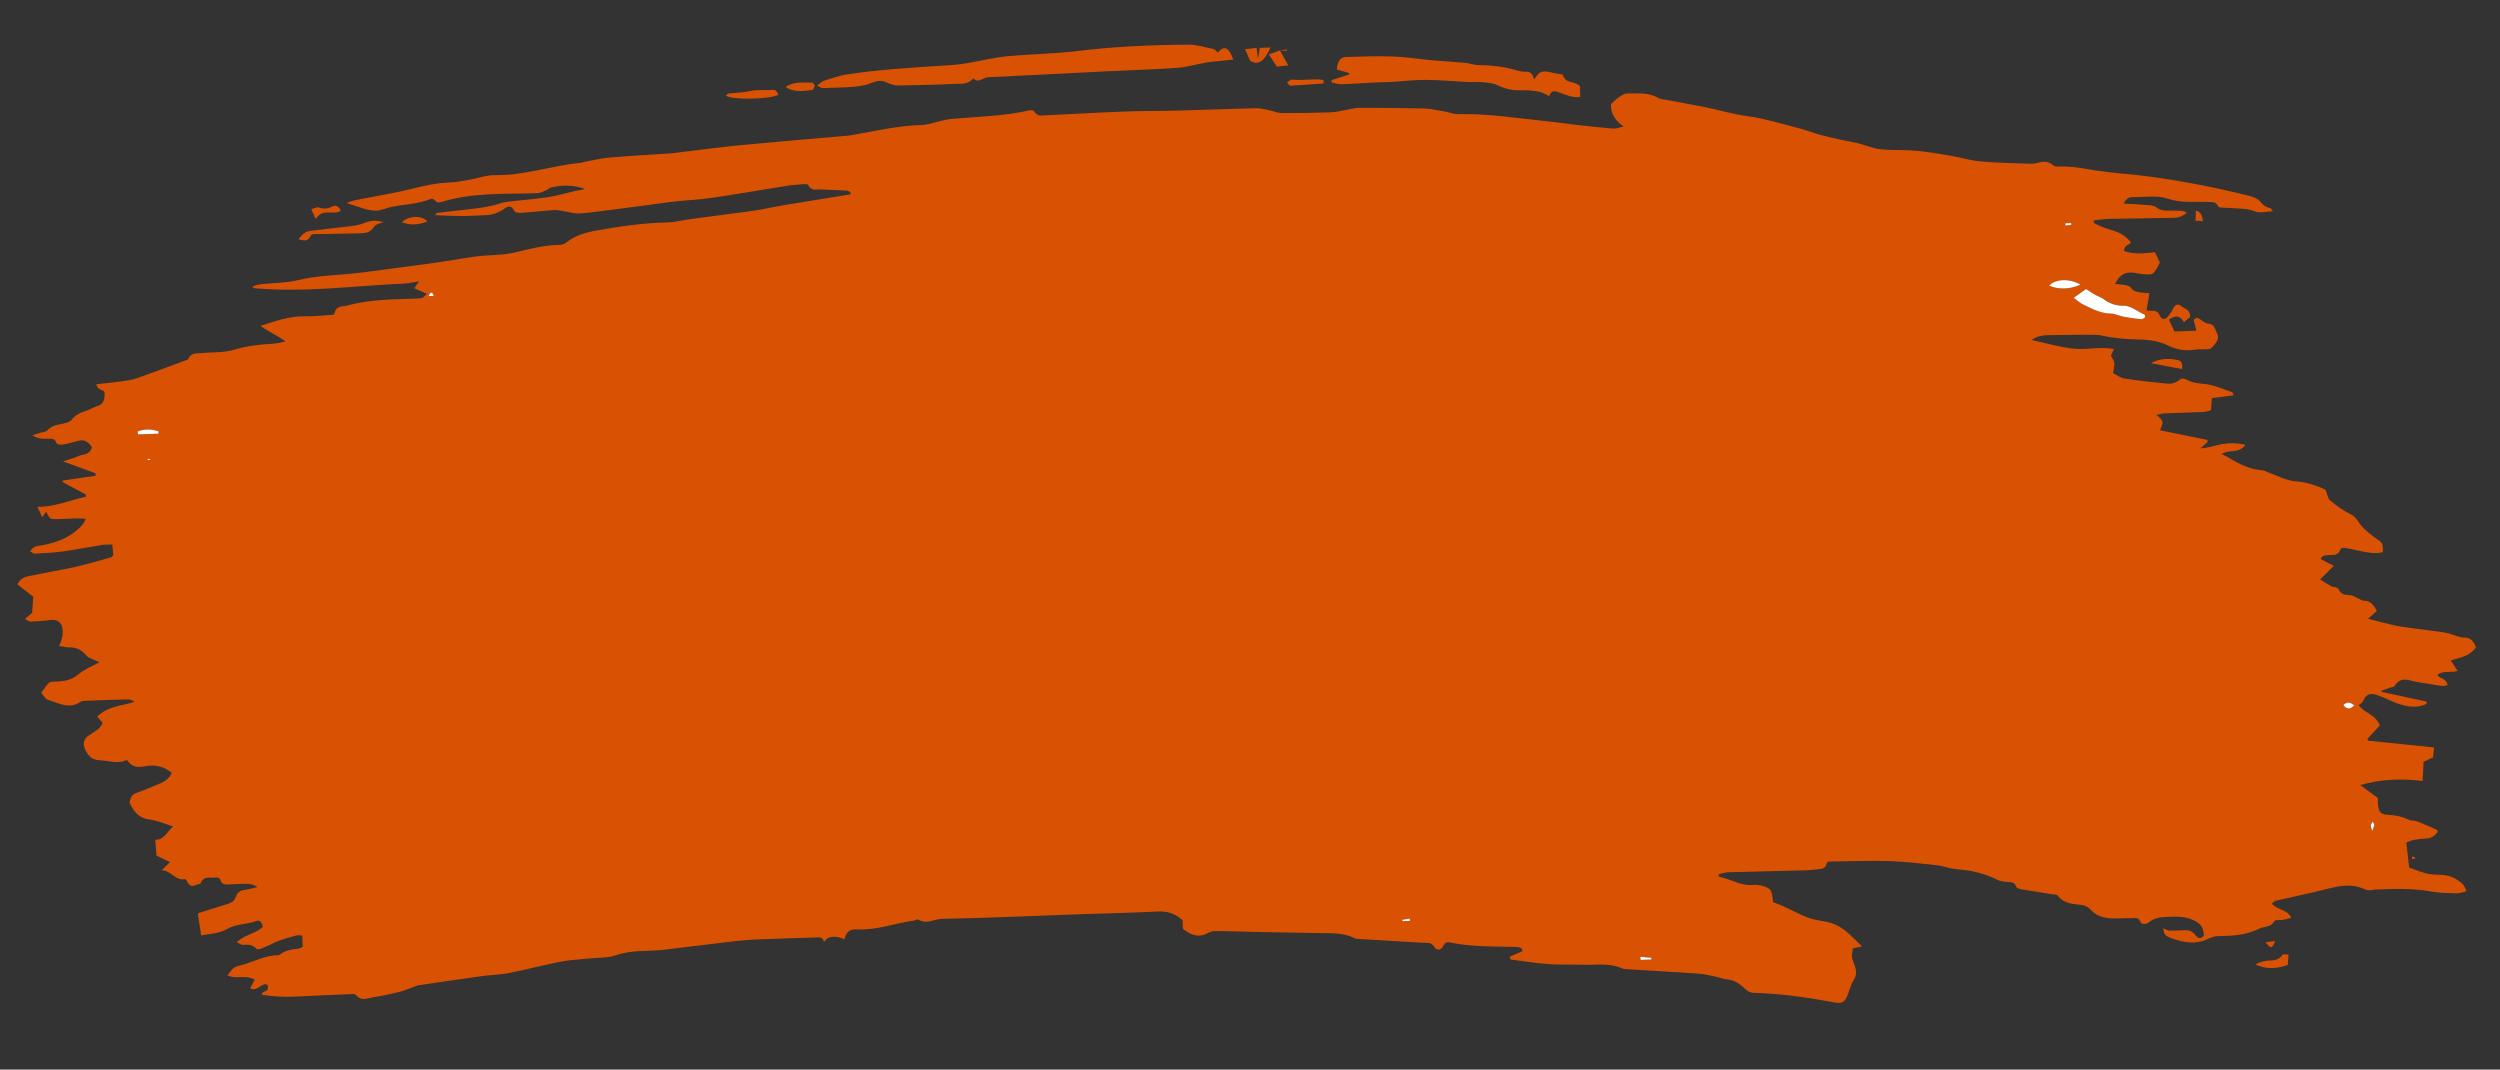 <svg width="194" height="83" viewBox="0 0 194 83" fill="none" xmlns="http://www.w3.org/2000/svg">
<rect x="0" y="0" width="194" height="83" fill="#333333" stroke="none"/>
<g id="Group 1">
<path id="Vector" d="M12.046 65.185C12.087 65.683 12.116 66.055 12.144 66.4C12.463 66.549 12.762 66.692 13.19 66.894C12.926 67.158 12.781 67.302 12.553 67.53C13.224 67.528 13.661 68.381 14.293 68.216C14.353 68.2 14.461 68.27 14.494 68.349C14.792 69.057 15.185 68.59 15.54 68.595C15.815 67.884 16.309 68.177 16.715 68.093C16.834 68.068 17.041 68.131 17.081 68.241C17.235 68.703 17.496 68.631 17.739 68.63C18.207 68.627 18.672 68.573 19.138 68.581C19.423 68.588 19.711 68.669 19.997 68.83C19.638 68.912 19.282 69.023 18.921 69.067C18.646 69.101 18.425 69.248 18.296 69.591C18.158 69.966 17.932 70.061 17.682 70.139C16.928 70.371 16.177 70.607 15.425 70.85C15.393 70.861 15.369 70.921 15.358 70.939C15.44 71.481 15.519 72.005 15.61 72.591C16.259 72.447 16.968 72.464 17.576 72.115C18.327 71.68 19.12 71.75 19.875 71.476C20.115 71.391 20.295 71.461 20.398 71.936C19.82 72.455 19.078 72.484 18.368 73.106C18.617 73.23 18.719 73.32 18.817 73.321C19.179 73.318 19.524 73.23 19.875 73.612C20.006 73.757 20.315 73.586 20.532 73.501C20.904 73.359 21.261 73.141 21.632 73.006C22.092 72.836 22.557 72.712 23.023 72.588C23.15 72.555 23.287 72.592 23.458 72.6L23.489 73.475C23.35 73.532 23.245 73.606 23.134 73.62C22.649 73.672 22.167 73.727 21.728 74.064C21.678 74.104 21.618 74.13 21.562 74.132C20.561 74.118 19.638 74.667 18.671 74.91C18.175 75.035 18.113 75.058 17.651 75.682C18.332 76.031 19.044 75.605 19.765 76.027C19.631 76.279 19.534 76.457 19.418 76.677C19.942 77.036 20.303 76.179 20.768 76.428C20.905 77.093 20.398 76.766 20.31 77.194C21.175 77.321 22.014 77.383 22.857 77.339C24.313 77.264 25.77 77.206 27.226 77.145C27.359 77.14 27.536 77.11 27.624 77.215C28.043 77.717 28.486 77.464 28.913 77.397C29.606 77.289 30.296 77.142 30.982 76.975C31.36 76.882 31.728 76.716 32.102 76.584C32.233 76.537 32.362 76.474 32.497 76.455C34.137 76.213 35.774 75.971 37.414 75.743C38.089 75.649 38.774 75.65 39.445 75.518C40.787 75.255 42.119 74.898 43.459 74.635C44.188 74.491 44.928 74.462 45.661 74.384C46.397 74.302 47.154 74.356 47.861 74.111C49.062 73.696 50.285 73.842 51.496 73.702C53.333 73.488 55.169 73.253 57.007 73.039C57.549 72.974 58.092 72.927 58.634 72.905C60.207 72.843 61.781 72.795 63.358 72.747C63.584 72.739 63.832 72.675 63.947 73.107C64.238 72.591 64.874 72.597 65.527 72.888C65.688 72.191 66.086 72.094 66.527 72.12C68.035 72.2 69.485 71.626 70.97 71.428C71.065 71.414 71.178 71.305 71.25 71.352C71.882 71.762 72.486 71.316 73.1 71.305C76.639 71.234 80.176 71.075 83.713 70.948C85.772 70.876 87.833 70.836 89.891 70.733C90.554 70.699 91.163 70.877 91.766 71.4L91.789 72.073C92.326 72.511 92.895 72.75 93.513 72.505C93.751 72.413 93.986 72.251 94.227 72.253C95.548 72.259 96.871 72.307 98.192 72.335C99.631 72.365 101.072 72.388 102.51 72.407C103.385 72.419 104.263 72.378 105.117 72.801C105.207 72.847 105.308 72.858 105.406 72.861C107.096 72.963 108.785 73.061 110.474 73.162C110.771 73.18 111.057 73.079 111.323 73.513C111.491 73.793 111.831 73.743 111.997 73.409C112.159 73.079 112.353 73.104 112.561 73.145C114.27 73.491 115.982 73.438 117.692 73.483C117.807 73.486 117.92 73.527 118.034 73.565C118.062 73.575 118.081 73.647 118.164 73.801C117.809 73.957 117.482 74.097 117.155 74.241C117.187 74.359 117.2 74.456 117.216 74.456C118.184 74.582 119.153 74.74 120.121 74.811C121.014 74.878 121.91 74.833 122.804 74.864C123.829 74.902 124.858 74.695 125.874 75.148C125.967 75.19 126.067 75.197 126.164 75.204C128.047 75.32 129.93 75.425 131.812 75.555C132.236 75.586 132.661 75.693 133.085 75.779C133.412 75.848 133.737 75.984 134.065 76.007C134.572 76.045 135.017 76.351 135.426 76.741C135.643 76.95 135.843 77.037 136.077 77.043C138.159 77.096 140.234 77.397 142.305 77.778C143.053 77.916 143.22 77.764 143.553 76.716C143.61 76.536 143.676 76.356 143.765 76.213C144.094 75.668 144.116 75.415 143.853 74.723C143.678 74.262 143.677 74.227 143.783 73.585C144.015 73.538 144.247 73.495 144.498 73.445C144.015 72.987 143.595 72.537 143.145 72.183C142.821 71.929 142.461 71.736 142.102 71.63C141.528 71.454 140.935 71.433 140.367 71.233C139.709 70.998 139.068 70.636 138.417 70.338C138.139 70.212 137.857 70.113 137.585 70.004C137.505 69.075 137.443 68.952 136.814 68.757C136.549 68.676 136.27 68.651 136.002 68.674C135.093 68.758 134.256 68.194 133.375 68.029L133.369 67.838C133.61 67.787 133.848 67.699 134.088 67.69C136.111 67.63 138.132 67.591 140.154 67.535C140.56 67.52 140.968 67.478 141.373 67.412C141.491 67.394 141.667 67.283 141.7 67.149C141.784 66.801 141.968 66.857 142.129 66.855C143.646 66.834 145.163 66.774 146.68 66.822C147.923 66.862 149.167 67.025 150.411 67.156C150.758 67.193 151.102 67.341 151.45 67.399C151.972 67.482 152.501 67.491 153.019 67.602C153.683 67.747 154.344 67.929 154.985 68.27C155.254 68.414 155.56 68.414 155.849 68.449C156.077 68.476 156.301 68.412 156.456 68.808C156.504 68.936 156.698 68.981 156.829 69.005C157.662 69.147 158.496 69.271 159.328 69.406C159.444 69.423 159.595 69.393 159.668 69.489C160.211 70.178 160.866 70.131 161.501 70.22C161.785 70.259 162.022 70.349 162.287 70.643C162.61 71.002 163.074 71.17 163.486 71.229C164.122 71.319 164.767 71.233 165.41 71.253C165.658 71.262 165.936 71.102 166.131 71.601C166.182 71.732 166.561 71.729 166.715 71.602C167.138 71.245 167.589 71.18 168.056 71.157C168.87 71.122 169.675 71.055 170.473 71.547C170.845 71.779 171.003 72.063 171.012 72.607C170.78 72.918 170.54 72.812 170.37 72.573C170.127 72.229 169.852 72.18 169.56 72.183C169.155 72.186 168.752 72.228 168.347 72.215C168.198 72.209 168.049 72.103 167.883 72.032C167.889 72.485 168.086 72.642 168.357 72.748C169.196 73.078 170.037 73.269 170.889 73.033C171.128 72.969 171.354 72.832 171.592 72.751C171.759 72.692 171.932 72.648 172.105 72.645C173.194 72.621 174.28 72.591 175.32 72.059C175.706 71.86 176.165 72.012 176.495 71.487C176.583 71.345 176.829 71.42 177.004 71.396C177.269 71.359 177.534 71.322 177.81 71.194C177.41 70.52 176.784 70.654 176.293 70.13C176.398 70.043 176.476 69.928 176.566 69.907C177.598 69.666 178.63 69.441 179.663 69.206C180.214 69.079 180.763 68.924 181.318 68.814C182.07 68.665 182.816 68.677 183.568 69.032C183.831 69.155 184.145 69.032 184.435 69.022C185.831 68.974 187.225 68.921 188.622 69.176C189.297 69.299 189.983 69.303 190.661 69.322C190.902 69.327 191.141 69.218 191.396 69.156C191.231 68.625 190.968 68.477 190.671 68.271C189.991 67.796 189.303 67.928 188.611 67.84C188.035 67.769 187.469 67.493 186.949 67.322C186.878 66.679 186.81 66.085 186.732 65.376C186.875 65.325 187.089 65.22 187.307 65.178C187.634 65.118 187.963 65.082 188.294 65.07C188.633 65.058 188.919 64.895 189.16 64.565C189.139 64.493 189.131 64.406 189.108 64.396C188.611 64.176 188.117 63.946 187.615 63.754C187.371 63.661 187.103 63.698 186.866 63.588C186.355 63.347 185.842 63.254 185.313 63.23C184.648 63.201 184.515 62.948 184.519 61.918C184.111 61.618 183.696 61.312 183.156 60.919C184.82 60.445 186.402 60.415 187.996 60.603C188.023 60.03 188.044 59.579 188.068 59.111C188.325 58.994 188.563 58.888 188.802 58.778C188.827 58.55 188.849 58.326 188.885 58.001C187.162 57.823 185.461 57.649 183.763 57.478C183.745 57.429 183.729 57.381 183.711 57.333C184.02 57.001 184.329 56.669 184.676 56.298C184.305 55.393 183.533 55.385 183.026 54.715C183.135 54.624 183.308 54.562 183.377 54.399C183.665 53.719 184.101 53.819 184.514 53.955C185.082 54.141 185.633 54.471 186.203 54.646C186.902 54.859 187.612 54.953 188.297 54.626C188.299 54.563 188.302 54.5 188.305 54.44C187.141 54.191 185.975 53.942 184.811 53.69C184.808 53.662 184.802 53.634 184.799 53.603C185.014 53.526 185.228 53.445 185.443 53.368C185.575 53.321 185.751 53.34 185.831 53.218C186.33 52.447 186.927 52.81 187.505 52.912C188.18 53.028 188.858 53.137 189.534 53.232C189.659 53.248 189.785 53.192 189.941 53.162C189.791 52.56 189.372 52.746 189.139 52.373C189.622 51.99 190.147 52.237 190.702 52.061C190.516 51.767 190.378 51.548 190.187 51.248C190.883 51.014 191.601 50.975 192.137 50.231C191.936 49.718 191.673 49.465 191.243 49.477C190.883 49.489 190.519 49.296 190.155 49.197C189.945 49.142 189.735 49.079 189.524 49.052C188.73 48.943 187.934 48.849 187.14 48.741C186.694 48.679 186.248 48.625 185.805 48.529C185.157 48.388 184.51 48.208 183.76 48.017C184.032 47.774 184.232 47.596 184.449 47.404C184.185 46.917 183.896 46.603 183.463 46.615C183.279 46.621 183.089 46.474 182.904 46.393C182.757 46.329 182.613 46.222 182.465 46.196C182.114 46.131 181.747 46.263 181.466 45.714C181.376 45.536 181.095 45.587 180.911 45.493C180.64 45.349 180.376 45.169 180.042 44.961C180.396 44.61 180.686 44.328 181.106 43.912C180.685 43.697 180.409 43.553 180.087 43.386C180.245 43.028 180.471 43.121 180.661 43.083C181.007 43.019 181.407 43.211 181.64 42.602C181.681 42.496 181.896 42.503 182.026 42.526C182.414 42.589 182.798 42.688 183.184 42.768C183.759 42.888 184.333 42.983 184.896 42.855C184.959 42.368 184.875 42.113 184.612 41.937C184.272 41.715 183.936 41.458 183.615 41.172C183.383 40.968 183.155 40.721 182.972 40.431C182.791 40.144 182.608 39.993 182.349 39.87C181.814 39.613 181.301 39.233 180.805 38.824C180.651 38.697 180.584 38.323 180.458 38.009C179.73 37.637 178.942 37.417 178.114 37.348C177.411 37.289 176.712 36.905 176.012 36.66C175.86 36.606 175.709 36.497 175.559 36.491C174.609 36.448 173.723 36.001 172.851 35.459C172.727 35.383 172.597 35.338 172.388 35.238C172.991 34.833 173.665 35.263 174.254 34.516C173.575 34.366 173.002 34.365 172.442 34.461C171.887 34.557 171.343 34.775 170.752 34.789C170.936 34.629 171.117 34.469 171.301 34.309C171.299 34.253 171.297 34.194 171.295 34.138C170.07 33.888 168.844 33.641 167.619 33.39C167.844 32.786 168 32.714 167.34 32.203C167.528 32.162 167.714 32.089 167.903 32.082C168.912 32.037 169.923 32.015 170.932 31.97C171.142 31.962 171.347 31.886 171.572 31.839C171.596 31.51 171.614 31.234 171.638 30.895C172.194 30.823 172.743 30.752 173.323 30.679C173.264 30.531 173.251 30.444 173.225 30.438C172.624 30.232 172.024 29.967 171.416 29.849C170.821 29.733 170.215 29.793 169.632 29.44C169.489 29.351 169.262 29.355 169.135 29.468C168.797 29.759 168.436 29.802 168.068 29.763C167.001 29.654 165.93 29.538 164.863 29.376C164.567 29.33 164.279 29.11 163.979 28.963C164.023 28.616 164.101 28.363 164.07 28.137C164.042 27.942 163.894 27.78 163.801 27.605C163.875 27.449 163.934 27.318 164.047 27.08C162.911 26.879 161.848 27.181 160.792 27.044C159.728 26.903 158.672 26.605 157.662 26.385C157.877 26.186 158.353 26.019 158.881 26.011C160.124 25.996 161.369 25.966 162.613 25.982C163.018 25.985 163.422 26.128 163.826 26.177C164.39 26.245 164.953 26.323 165.517 26.331C166.455 26.347 167.398 26.377 168.293 26.831C168.986 27.18 169.654 27.234 170.354 27.132C170.717 27.081 171.088 27.138 171.448 27.08C171.597 27.054 171.74 26.871 171.864 26.72C172.027 26.519 172.215 26.268 172.062 25.918C171.912 25.574 171.801 25.131 171.427 25.123C171.23 25.116 171.02 24.991 170.835 24.854C170.607 24.681 170.404 24.548 170.237 24.847C170.3 25.11 170.357 25.353 170.433 25.664L168.741 25.723C168.609 25.445 168.466 25.143 168.307 24.806C168.745 24.505 169.12 24.408 169.477 24.996C169.643 24.858 169.802 24.723 169.961 24.588C169.934 23.933 169.539 24.013 169.316 23.794C169.033 23.518 168.767 23.593 168.577 24.054C168.5 24.241 168.364 24.379 168.253 24.536C168.05 24.826 167.755 24.815 167.631 24.537C167.418 24.059 167.156 24.117 166.87 24.117C166.775 24.12 166.68 24.092 166.577 24.078C166.646 23.657 166.71 23.271 166.795 22.755C166.53 22.733 166.345 22.725 166.162 22.697C165.875 22.651 165.59 22.657 165.344 22.314C165.234 22.16 165.023 22.147 164.853 22.111C164.629 22.066 164.4 22.06 164.14 22.035C164.714 20.793 165.539 21.197 166.273 21.269C167.045 21.347 167.121 21.369 167.607 20.371C167.491 20.131 167.37 19.88 167.222 19.572C166.439 19.655 165.636 19.77 164.824 19.477C164.866 18.938 165.226 19.058 165.355 18.813C164.732 17.98 163.933 17.917 163.182 17.629C162.945 17.536 162.711 17.412 162.478 17.301L162.486 17.102C162.898 17.06 163.307 16.99 163.72 16.982C165.409 16.948 167.102 16.941 168.791 16.9C169.092 16.889 169.386 16.76 169.694 16.516C169.582 16.464 169.469 16.373 169.356 16.367C168.986 16.341 168.617 16.34 168.25 16.346C167.939 16.35 167.649 16.336 167.348 16.098C167.12 15.921 166.821 15.928 166.554 15.903C166 15.852 165.445 15.837 164.792 15.8C165.027 15.377 165.242 15.289 165.48 15.295C166.395 15.315 167.338 15.125 168.215 15.419C169.31 15.786 170.373 15.623 171.45 15.676C171.696 15.688 171.947 15.634 172.133 16.012C172.183 16.111 172.351 16.105 172.466 16.112C172.778 16.136 173.089 16.132 173.401 16.16C173.919 16.204 174.427 16.176 174.952 16.398C175.369 16.576 175.847 16.406 176.382 16.387C176.265 16.248 176.229 16.166 176.185 16.153C175.925 16.096 175.72 16.026 175.478 15.724C175.177 15.351 174.701 15.235 174.288 15.134C173.001 14.819 171.71 14.533 170.418 14.288C169.14 14.047 167.861 13.84 166.579 13.672C165.28 13.501 163.975 13.435 162.678 13.236C161.728 13.091 160.784 12.876 159.827 12.927C159.654 12.933 159.451 12.94 159.311 12.816C158.898 12.45 158.488 12.541 158.064 12.65C157.892 12.694 157.715 12.711 157.542 12.707C156.259 12.657 154.973 12.643 153.693 12.527C152.9 12.457 152.11 12.209 151.318 12.076C150.429 11.925 149.538 11.775 148.647 11.694C147.737 11.614 146.825 11.678 145.917 11.58C145.339 11.517 144.767 11.271 144.192 11.117C143.982 11.062 143.768 11.027 143.556 10.982C143.247 10.92 142.937 10.868 142.628 10.795C142.15 10.686 141.669 10.58 141.192 10.447C140.699 10.311 140.211 10.122 139.717 9.985C138.703 9.71 137.685 9.435 136.665 9.199C136.029 9.053 135.386 8.999 134.748 8.868C133.957 8.707 133.171 8.49 132.377 8.329C131.337 8.118 130.295 7.938 129.252 7.74C129.078 7.708 128.892 7.718 128.732 7.626C127.92 7.152 127.082 7.251 126.25 7.259C126.031 7.263 125.805 7.421 125.599 7.561C125.394 7.7 125.211 7.906 125.016 8.08C124.98 8.77 125.304 9.347 125.989 9.812C125.726 9.87 125.462 9.994 125.202 9.975C124.25 9.907 123.3 9.798 122.351 9.691C121.457 9.59 120.564 9.457 119.67 9.366C117.514 9.144 115.361 8.804 113.198 8.859C112.815 8.872 112.426 8.704 112.04 8.641C111.539 8.557 111.037 8.435 110.536 8.421C108.863 8.378 107.191 8.367 105.517 8.363C105.209 8.363 104.901 8.454 104.594 8.506C104.153 8.578 103.71 8.701 103.267 8.717C102.004 8.761 100.74 8.78 99.475 8.772C99.15 8.77 98.824 8.62 98.499 8.555C98.153 8.487 97.806 8.387 97.46 8.396C95.458 8.441 93.456 8.529 91.454 8.581C90.055 8.619 88.654 8.602 87.255 8.654C85.196 8.733 83.139 8.854 81.08 8.953C80.793 8.967 80.505 9.029 80.256 8.658C80.18 8.545 79.993 8.534 79.867 8.563C77.855 9.034 75.809 9.04 73.778 9.239C72.988 9.316 72.21 9.682 71.421 9.706C69.683 9.756 67.984 10.153 66.271 10.454C66.155 10.476 66.042 10.507 65.925 10.515C63.056 10.769 60.189 11.005 57.321 11.279C55.829 11.422 54.343 11.627 52.855 11.805C52.622 11.834 52.392 11.877 52.159 11.892C50.529 12.005 48.9 12.089 47.271 12.23C46.614 12.284 45.965 12.45 45.312 12.571C45.235 12.584 45.162 12.628 45.085 12.634C42.857 12.834 40.683 13.629 38.432 13.589C37.761 13.577 37.092 13.835 36.421 13.952C35.902 14.04 35.38 14.145 34.859 14.164C33.942 14.196 33.048 14.38 32.147 14.607C30.833 14.943 29.503 15.16 28.18 15.416C27.757 15.497 27.333 15.553 26.894 15.754C27.045 15.804 27.197 15.862 27.35 15.905C28.13 16.136 28.929 16.53 29.705 16.252C30.846 15.842 32.031 15.927 33.168 15.531C33.383 15.457 33.588 15.307 33.819 15.627C33.914 15.756 34.16 15.706 34.325 15.655C36.751 14.918 39.23 15.072 41.696 14.993C41.955 14.984 42.211 14.825 42.465 14.722C42.557 14.684 42.638 14.58 42.728 14.556C43.611 14.347 44.497 14.33 45.395 14.672C45.286 14.697 45.175 14.725 45.065 14.746C44.949 14.768 44.833 14.772 44.719 14.797C43.972 14.969 43.232 15.194 42.481 15.307C41.42 15.467 40.352 15.535 39.291 15.67C38.967 15.709 38.649 15.85 38.327 15.924C37.947 16.01 37.564 16.093 37.177 16.142C36.114 16.273 35.051 16.387 33.987 16.511C33.913 16.521 33.839 16.555 33.767 16.7C34.465 16.721 35.16 16.763 35.857 16.763C36.46 16.763 37.062 16.718 37.664 16.7C38.178 16.689 38.661 16.533 39.122 16.206C39.389 16.016 39.643 15.864 39.899 16.35C39.979 16.505 40.223 16.531 40.386 16.522C41.259 16.463 42.129 16.356 43.002 16.301C43.284 16.285 43.572 16.369 43.859 16.411C44.221 16.465 44.587 16.584 44.947 16.565C45.663 16.526 46.377 16.414 47.094 16.326C48.097 16.2 49.1 16.068 50.103 15.935C50.857 15.835 51.608 15.722 52.362 15.636C53.329 15.529 54.302 15.492 55.267 15.35C57.212 15.062 59.154 14.722 61.098 14.414C61.521 14.347 61.95 14.318 62.377 14.289C62.489 14.281 62.659 14.265 62.709 14.357C62.971 14.844 63.31 14.685 63.628 14.699C64.309 14.731 64.988 14.753 65.67 14.788C65.778 14.795 65.885 14.861 65.994 14.899L65.993 15.081C64.268 15.361 62.543 15.633 60.821 15.92C60.168 16.03 59.518 16.179 58.865 16.292C58.347 16.38 57.823 16.444 57.304 16.511C56.087 16.672 54.872 16.826 53.656 16.991C53.018 17.076 52.383 17.248 51.746 17.263C49.896 17.303 48.065 17.566 46.237 17.898C45.426 18.045 44.636 18.268 43.911 18.841C43.765 18.955 43.577 19 43.407 19.002C42.236 19.022 41.096 19.313 39.949 19.59C38.998 19.819 38.015 19.773 37.046 19.89C36.197 19.993 35.353 20.152 34.505 20.283C34.023 20.355 33.539 20.425 33.058 20.49C32.19 20.608 31.322 20.725 30.456 20.836C29.22 20.991 27.986 21.187 26.748 21.283C25.545 21.377 24.348 21.447 23.156 21.733C22.243 21.953 21.3 21.947 20.371 22.046C20.103 22.073 19.833 22.11 19.554 22.273C19.644 22.309 19.732 22.365 19.822 22.372C23.681 22.709 27.511 22.177 31.355 22.005C31.721 21.989 32.085 21.899 32.518 21.835C32.386 22.021 32.293 22.154 32.144 22.365C32.476 22.514 32.74 22.63 33.132 22.805C32.932 22.976 32.836 23.115 32.731 23.129C32.425 23.175 32.111 23.179 31.801 23.186C30.147 23.23 28.494 23.281 26.87 23.728C26.542 23.82 26.101 23.661 25.943 24.361C25.925 24.438 25.731 24.438 25.617 24.445C24.957 24.486 24.297 24.558 23.636 24.546C22.499 24.526 21.413 24.892 20.22 25.29C20.892 25.786 21.536 26.029 22.156 26.496C21.84 26.556 21.523 26.654 21.206 26.672C20.198 26.732 19.201 26.822 18.206 27.129C17.362 27.389 16.469 27.315 15.597 27.405C15.241 27.442 14.849 27.334 14.597 27.869C14.562 27.944 14.457 27.944 14.383 27.971C13.13 28.433 11.879 28.913 10.623 29.351C10.23 29.487 9.82 29.54 9.418 29.596C8.783 29.684 8.144 29.741 7.46 29.818C7.603 30.305 7.917 30.189 8.102 30.399C8.168 31.014 8.007 31.372 7.591 31.499C7.29 31.589 7.002 31.77 6.701 31.872C6.285 32.008 5.886 32.151 5.545 32.582C5.4 32.765 5.161 32.805 4.957 32.857C4.524 32.974 4.077 32.961 3.694 33.376C3.552 33.531 3.325 33.518 3.135 33.58C2.973 33.635 2.809 33.686 2.52 33.776C3.004 34.108 3.378 34.032 3.748 34.051C3.965 34.064 4.197 33.948 4.371 34.354C4.434 34.498 4.694 34.524 4.855 34.501C5.26 34.438 5.658 34.323 6.058 34.211C6.466 34.099 6.825 34.209 7.144 34.721C6.905 35.364 6.442 35.227 6.083 35.393C5.722 35.559 5.346 35.653 4.889 35.808C5.808 36.143 6.613 36.436 7.42 36.728C7.418 36.795 7.418 36.858 7.415 36.924C6.568 37.044 5.722 37.165 4.875 37.285C4.872 37.327 4.871 37.369 4.868 37.414C5.466 37.735 6.064 38.053 6.659 38.374C6.661 38.433 6.663 38.493 6.663 38.548C5.442 38.807 4.262 39.348 2.908 39.329C3.075 39.689 3.168 39.895 3.28 40.139C3.389 39.978 3.484 39.839 3.584 39.696C3.864 40.262 3.864 40.283 4.292 40.285C4.837 40.287 5.38 40.244 5.924 40.228C6.137 40.221 6.348 40.248 6.667 40.265C6.532 40.493 6.468 40.649 6.375 40.75C5.445 41.753 4.356 42.115 3.232 42.318C2.93 42.371 2.614 42.354 2.327 42.783C2.491 42.861 2.609 42.968 2.724 42.961C3.421 42.922 4.122 42.895 4.815 42.8C5.857 42.656 6.893 42.452 7.934 42.287C8.181 42.247 8.432 42.266 8.714 42.256C8.745 42.601 8.767 42.844 8.79 43.081C8.717 43.156 8.678 43.234 8.627 43.247C7.68 43.507 6.734 43.791 5.78 44.006C4.69 44.253 3.593 44.424 2.502 44.654C2.096 44.741 1.654 44.75 1.35 45.34C1.785 45.684 2.182 45.998 2.581 46.312C2.556 46.662 2.527 47.054 2.493 47.551C2.387 47.645 2.212 47.798 1.942 48.03C2.144 48.135 2.258 48.243 2.368 48.239C2.814 48.223 3.259 48.18 3.706 48.143C3.804 48.136 3.899 48.109 3.995 48.102C4.774 48.057 5.069 48.741 4.73 49.8C4.706 49.874 4.667 49.938 4.584 50.119C4.871 50.165 5.11 50.244 5.346 50.236C5.85 50.218 6.304 50.38 6.71 50.879C6.825 51.018 6.992 51.065 7.137 51.136C7.318 51.221 7.5 51.288 7.73 51.381C7.136 51.712 6.571 51.917 6.089 52.325C5.474 52.849 4.823 52.875 4.15 52.902C3.784 52.914 3.784 52.928 3.201 53.762C3.371 53.955 3.522 54.25 3.697 54.303C4.526 54.543 5.357 55.062 6.205 54.487C6.339 54.396 6.507 54.386 6.661 54.381C7.749 54.336 8.837 54.298 9.926 54.27C10.094 54.265 10.262 54.343 10.44 54.465C9.467 54.782 8.437 54.762 7.536 55.603C7.663 55.749 7.802 55.911 7.96 56.094C7.767 56.586 7.434 56.685 7.154 56.901C7.001 57.018 6.821 57.08 6.691 57.234C6.415 57.565 6.464 57.912 6.692 58.33C7.001 58.902 7.373 58.976 7.818 59.003C8.456 59.04 9.093 59.279 9.727 59.016C9.78 58.993 9.866 58.98 9.898 59.024C10.436 59.791 11.076 59.433 11.667 59.409C12.253 59.385 12.784 59.527 13.33 59.972C13.106 60.451 12.778 60.648 12.433 60.792C11.803 61.055 11.175 61.325 10.54 61.553C10.258 61.653 10.122 61.902 10.046 62.264C10.413 63.135 10.929 63.518 11.609 63.595C12.18 63.663 12.743 63.919 13.43 64.129C12.941 64.592 12.666 65.219 12.059 65.16L12.046 65.185ZM166.463 24.623C166.355 24.679 166.253 24.78 166.155 24.77C165.692 24.723 165.229 24.656 164.768 24.57C164.441 24.509 164.117 24.335 163.794 24.332C163.044 24.323 162.344 23.968 161.642 23.622C161.426 23.515 161.225 23.33 160.916 23.107C161.322 22.817 161.644 22.589 161.876 22.424C162.173 22.613 162.374 22.756 162.582 22.87C162.801 22.995 163.037 23.061 163.246 23.214C163.733 23.577 164.239 23.734 164.771 23.715C165.364 23.695 165.87 24.197 166.427 24.404C166.434 24.404 166.436 24.456 166.463 24.619L166.463 24.623ZM161.444 22.083C160.665 22.466 159.658 22.484 159.015 22.154C159.511 21.641 160.604 21.589 161.444 22.083ZM10.705 33.714C10.697 33.638 10.693 33.564 10.685 33.488C11.22 33.263 11.757 33.304 12.298 33.47L12.304 33.658L10.705 33.714ZM181.836 54.715C182.164 54.403 182.404 54.51 182.695 54.734C182.406 55.023 182.163 55.098 181.836 54.715ZM127.305 74.491C127.302 74.411 127.297 74.334 127.292 74.254C127.578 74.279 127.862 74.301 128.148 74.326C128.147 74.371 128.147 74.416 128.146 74.462L127.305 74.491ZM160.274 17.504C160.276 17.441 160.277 17.382 160.279 17.319L160.723 17.303L160.728 17.443C160.576 17.462 160.425 17.481 160.272 17.5L160.274 17.504ZM184.087 64.491C184.021 64.263 183.961 64.15 183.972 64.062C183.987 63.954 184.061 63.864 184.111 63.768C184.158 63.843 184.233 63.914 184.243 63.997C184.253 64.073 184.193 64.17 184.087 64.491ZM109.401 71.291C109.403 71.35 109.41 71.409 109.412 71.472L108.828 71.493C108.827 71.454 108.825 71.416 108.822 71.377C109.015 71.35 109.208 71.322 109.401 71.294L109.401 71.291ZM33.668 22.968L33.262 22.982C33.41 22.617 33.527 22.623 33.668 22.968ZM11.447 35.695C11.453 35.663 11.459 35.628 11.465 35.596C11.535 35.611 11.604 35.626 11.674 35.638C11.672 35.655 11.671 35.669 11.669 35.687L11.45 35.694L11.447 35.695Z" fill="#D95103"/>
<path id="Vector_2" d="M95.697 4.619C95.364 3.646 94.994 3.506 94.497 4.074C94.389 3.98 94.285 3.827 94.172 3.803C93.515 3.669 92.856 3.462 92.201 3.467C89.345 3.486 86.493 3.607 83.648 3.957C81.814 4.182 79.963 4.191 78.124 4.37C77.101 4.468 76.091 4.724 75.073 4.899C74.727 4.96 74.38 5.007 74.033 5.033C72.445 5.147 70.853 5.231 69.266 5.366C68.087 5.467 66.906 5.595 65.731 5.772C65.118 5.867 64.515 6.087 63.912 6.276C63.775 6.319 63.656 6.459 63.412 6.642C63.638 6.753 63.737 6.843 63.831 6.837C64.916 6.785 66.011 6.82 67.082 6.612C67.513 6.527 67.943 6.233 68.4 6.276C68.639 6.299 68.876 6.448 69.115 6.52C69.304 6.576 69.498 6.639 69.687 6.636C71.161 6.605 72.635 6.585 74.108 6.506C74.574 6.483 75.078 6.577 75.49 6.123C75.504 6.108 75.533 6.093 75.545 6.104C75.94 6.484 76.283 6.011 76.657 5.995C79.644 5.859 82.633 5.696 85.621 5.546C87.522 5.452 89.426 5.399 91.327 5.267C92.08 5.216 92.823 4.991 93.571 4.857C93.856 4.805 94.148 4.785 94.437 4.753C94.849 4.708 95.259 4.669 95.695 4.622L95.697 4.619Z" fill="#D95103"/>
<path id="Vector_3" d="M120.214 7.469C120.375 6.975 120.67 7.056 120.987 7.174C121.513 7.372 122.04 7.601 122.629 7.525L122.6 6.688C122.167 6.225 121.504 6.573 121.264 5.786C121 5.743 120.796 5.711 120.593 5.673C120.4 5.638 120.209 5.568 120.016 5.553C119.532 5.525 119.445 5.591 119.033 6.181C118.949 5.699 118.735 5.553 118.425 5.567C118.175 5.576 117.919 5.529 117.671 5.454C116.671 5.154 115.665 5.06 114.652 5.043C114.343 5.036 114.035 4.907 113.725 4.88C112.853 4.798 111.979 4.752 111.105 4.674C110.096 4.584 109.087 4.417 108.079 4.382C106.876 4.34 105.671 4.393 104.468 4.421C104.087 4.431 103.793 4.643 103.733 5.392C104.047 5.482 104.361 5.573 104.677 5.663L104.702 5.777C104.247 5.926 103.789 6.074 103.334 6.219C103.336 6.282 103.338 6.345 103.34 6.407C103.616 6.454 103.89 6.545 104.163 6.536C104.96 6.511 105.754 6.445 106.55 6.407C107.015 6.384 107.482 6.389 107.947 6.362C108.838 6.31 109.729 6.195 110.622 6.199C111.726 6.206 112.833 6.314 113.939 6.366C114.316 6.384 114.695 6.339 115.073 6.382C115.458 6.421 115.856 6.442 116.217 6.618C116.826 6.914 117.429 7.033 118.059 7.004C118.524 6.987 118.991 7.041 119.454 7.122C119.696 7.166 119.933 7.329 120.216 7.459L120.214 7.469Z" fill="#D95103"/>
<path id="Vector_4" d="M29.742 17.235C29.264 17.088 28.799 17.093 28.334 17.284C28.004 17.414 27.661 17.492 27.319 17.536C26.241 17.675 25.163 17.772 24.085 17.914C23.764 17.956 23.462 18.131 23.161 18.571C23.552 18.634 23.837 18.833 24.099 18.301C24.193 18.113 24.534 18.174 24.762 18.166C25.828 18.139 26.893 18.137 27.958 18.107C28.341 18.093 28.71 18.07 29.021 17.609C29.183 17.37 29.496 17.352 29.742 17.235Z" fill="#D95103"/>
<path id="Vector_5" d="M56.317 7.42C56.822 7.772 59.646 7.712 60.385 7.372C60.312 7.019 60.106 6.949 59.924 6.969C59.356 7.031 58.785 6.932 58.214 7.064C57.662 7.191 57.094 7.194 56.535 7.259C56.484 7.264 56.44 7.328 56.317 7.42Z" fill="#D95103"/>
<path id="Vector_6" d="M177.537 74.878C177.555 74.594 177.569 74.377 177.586 74.08C177.39 74.087 177.184 74 177.104 74.115C176.691 74.694 176.157 74.455 175.68 74.59C175.463 74.653 175.244 74.696 175.035 74.846C175.878 75.243 176.703 75.172 177.537 74.878Z" fill="#D95103"/>
<path id="Vector_7" d="M98.591 3.684L97.762 3.713C97.718 3.969 97.675 4.211 97.614 4.552C97.578 4.243 97.551 4.024 97.514 3.711C97.21 3.746 96.912 3.781 96.609 3.816C96.728 4.08 96.842 4.335 97.002 4.695C97.651 5.154 98.147 4.687 98.591 3.687L98.591 3.684Z" fill="#D95103"/>
<path id="Vector_8" d="M60.953 6.752C61.644 7.192 62.338 7.063 63.027 6.983C63.102 6.974 63.187 6.793 63.217 6.663C63.227 6.617 63.094 6.409 63.031 6.411C62.33 6.421 61.615 6.296 60.953 6.752Z" fill="#D95103"/>
<path id="Vector_9" d="M166.91 28.184C167.719 28.337 168.529 28.487 169.336 28.64C169.384 28.213 169.245 27.995 169.04 27.949C168.315 27.793 167.593 27.801 166.91 28.184Z" fill="#D95103"/>
<path id="Vector_10" d="M31.18 17.248C31.879 17.513 32.494 17.443 33.17 17.189C32.736 16.691 31.711 16.73 31.18 17.248Z" fill="#D95103"/>
<path id="Vector_11" d="M102.705 6.203C101.894 6.085 101.08 6.274 100.27 6.173C100.162 6.159 100.048 6.289 99.869 6.389C100 6.531 100.063 6.651 100.119 6.649C100.982 6.601 101.844 6.537 102.707 6.475C102.706 6.384 102.706 6.294 102.705 6.206L102.705 6.203Z" fill="#D95103"/>
<path id="Vector_12" d="M99.324 3.906C99.056 4.003 98.791 4.099 98.458 4.219C98.7 4.587 98.88 4.86 99.083 5.167C99.341 5.141 99.616 5.11 99.968 5.074C99.708 4.604 99.514 4.255 99.322 3.906L99.324 3.906Z" fill="#D95103"/>
<path id="Vector_13" d="M24.152 16.23C24.311 16.576 24.395 16.765 24.502 16.996C25.052 16.107 25.816 16.747 26.45 16.355C26.273 15.967 26.02 15.892 25.756 16.031C25.416 16.21 25.09 16.228 24.734 16.101C24.585 16.05 24.412 16.165 24.152 16.23Z" fill="#D95103"/>
<path id="Vector_14" d="M170.4 16.344C170.391 16.61 170.382 16.827 170.372 17.131C170.58 17.142 170.756 17.149 170.939 17.157C170.905 16.676 170.725 16.405 170.4 16.344Z" fill="#D95103"/>
<path id="Vector_15" d="M176.551 73.017C176.33 73.046 176.108 73.078 175.806 73.12C176.222 73.647 176.317 73.64 176.551 73.017Z" fill="#D95103"/>
<path id="Vector_16" d="M187.168 66.648L187.407 66.64C187.41 66.605 187.412 66.573 187.415 66.538C187.335 66.513 187.255 66.485 187.175 66.46C187.173 66.522 187.17 66.585 187.165 66.648L187.168 66.648Z" fill="#D95103"/>
<path id="Vector_17" d="M99.321 3.906C99.504 3.917 99.687 3.928 99.869 3.936C99.868 3.901 99.867 3.866 99.866 3.831C99.686 3.855 99.505 3.882 99.323 3.906L99.321 3.906Z" fill="#D95103"/>
<path id="Vector_18" d="M166.463 24.623C166.436 24.46 166.437 24.411 166.427 24.408C165.871 24.201 165.365 23.702 164.772 23.719C164.239 23.738 163.734 23.577 163.247 23.217C163.038 23.061 162.802 22.995 162.582 22.874C162.375 22.756 162.176 22.616 161.877 22.427C161.642 22.593 161.323 22.82 160.917 23.11C161.226 23.333 161.427 23.521 161.643 23.626C162.345 23.971 163.044 24.327 163.795 24.336C164.118 24.338 164.442 24.512 164.769 24.574C165.23 24.659 165.693 24.727 166.155 24.773C166.253 24.784 166.357 24.679 166.463 24.627L166.463 24.623Z" fill="white"/>
<path id="Vector_19" d="M161.444 22.083C160.601 21.589 159.512 21.641 159.015 22.154C159.66 22.484 160.665 22.466 161.444 22.083Z" fill="white"/>
<path id="Vector_20" d="M10.705 33.711L12.302 33.655L12.295 33.467C11.757 33.3 11.218 33.26 10.683 33.484C10.691 33.561 10.695 33.634 10.703 33.711L10.705 33.711Z" fill="white"/>
<path id="Vector_21" d="M181.836 54.715C182.163 55.102 182.403 55.024 182.695 54.734C182.404 54.51 182.166 54.403 181.836 54.715Z" fill="white"/>
<path id="Vector_22" d="M127.305 74.488L128.146 74.458C128.147 74.413 128.147 74.368 128.148 74.322C127.862 74.297 127.578 74.276 127.292 74.251C127.294 74.331 127.299 74.408 127.305 74.488Z" fill="white"/>
<path id="Vector_23" d="M160.274 17.504C160.425 17.485 160.579 17.465 160.73 17.446L160.726 17.306L160.279 17.322C160.277 17.385 160.276 17.445 160.274 17.507L160.274 17.504Z" fill="white"/>
<path id="Vector_24" d="M184.088 64.488C184.193 64.167 184.253 64.074 184.243 63.994C184.233 63.91 184.158 63.84 184.111 63.764C184.063 63.86 183.987 63.95 183.973 64.059C183.962 64.147 184.021 64.26 184.088 64.488Z" fill="white"/>
<path id="Vector_25" d="M109.401 71.288C109.207 71.315 109.014 71.343 108.821 71.371C108.822 71.409 108.824 71.447 108.827 71.486L109.412 71.465C109.41 71.406 109.403 71.347 109.401 71.284L109.401 71.288Z" fill="white"/>
<path id="Vector_26" d="M33.67 22.964C33.532 22.62 33.413 22.614 33.265 22.978L33.67 22.964Z" fill="white"/>
<path id="Vector_27" d="M11.448 35.694L11.667 35.687C11.667 35.687 11.67 35.655 11.672 35.638C11.602 35.623 11.534 35.608 11.464 35.596C11.458 35.628 11.452 35.663 11.446 35.694L11.448 35.694Z" fill="white"/>
</g>
</svg>

